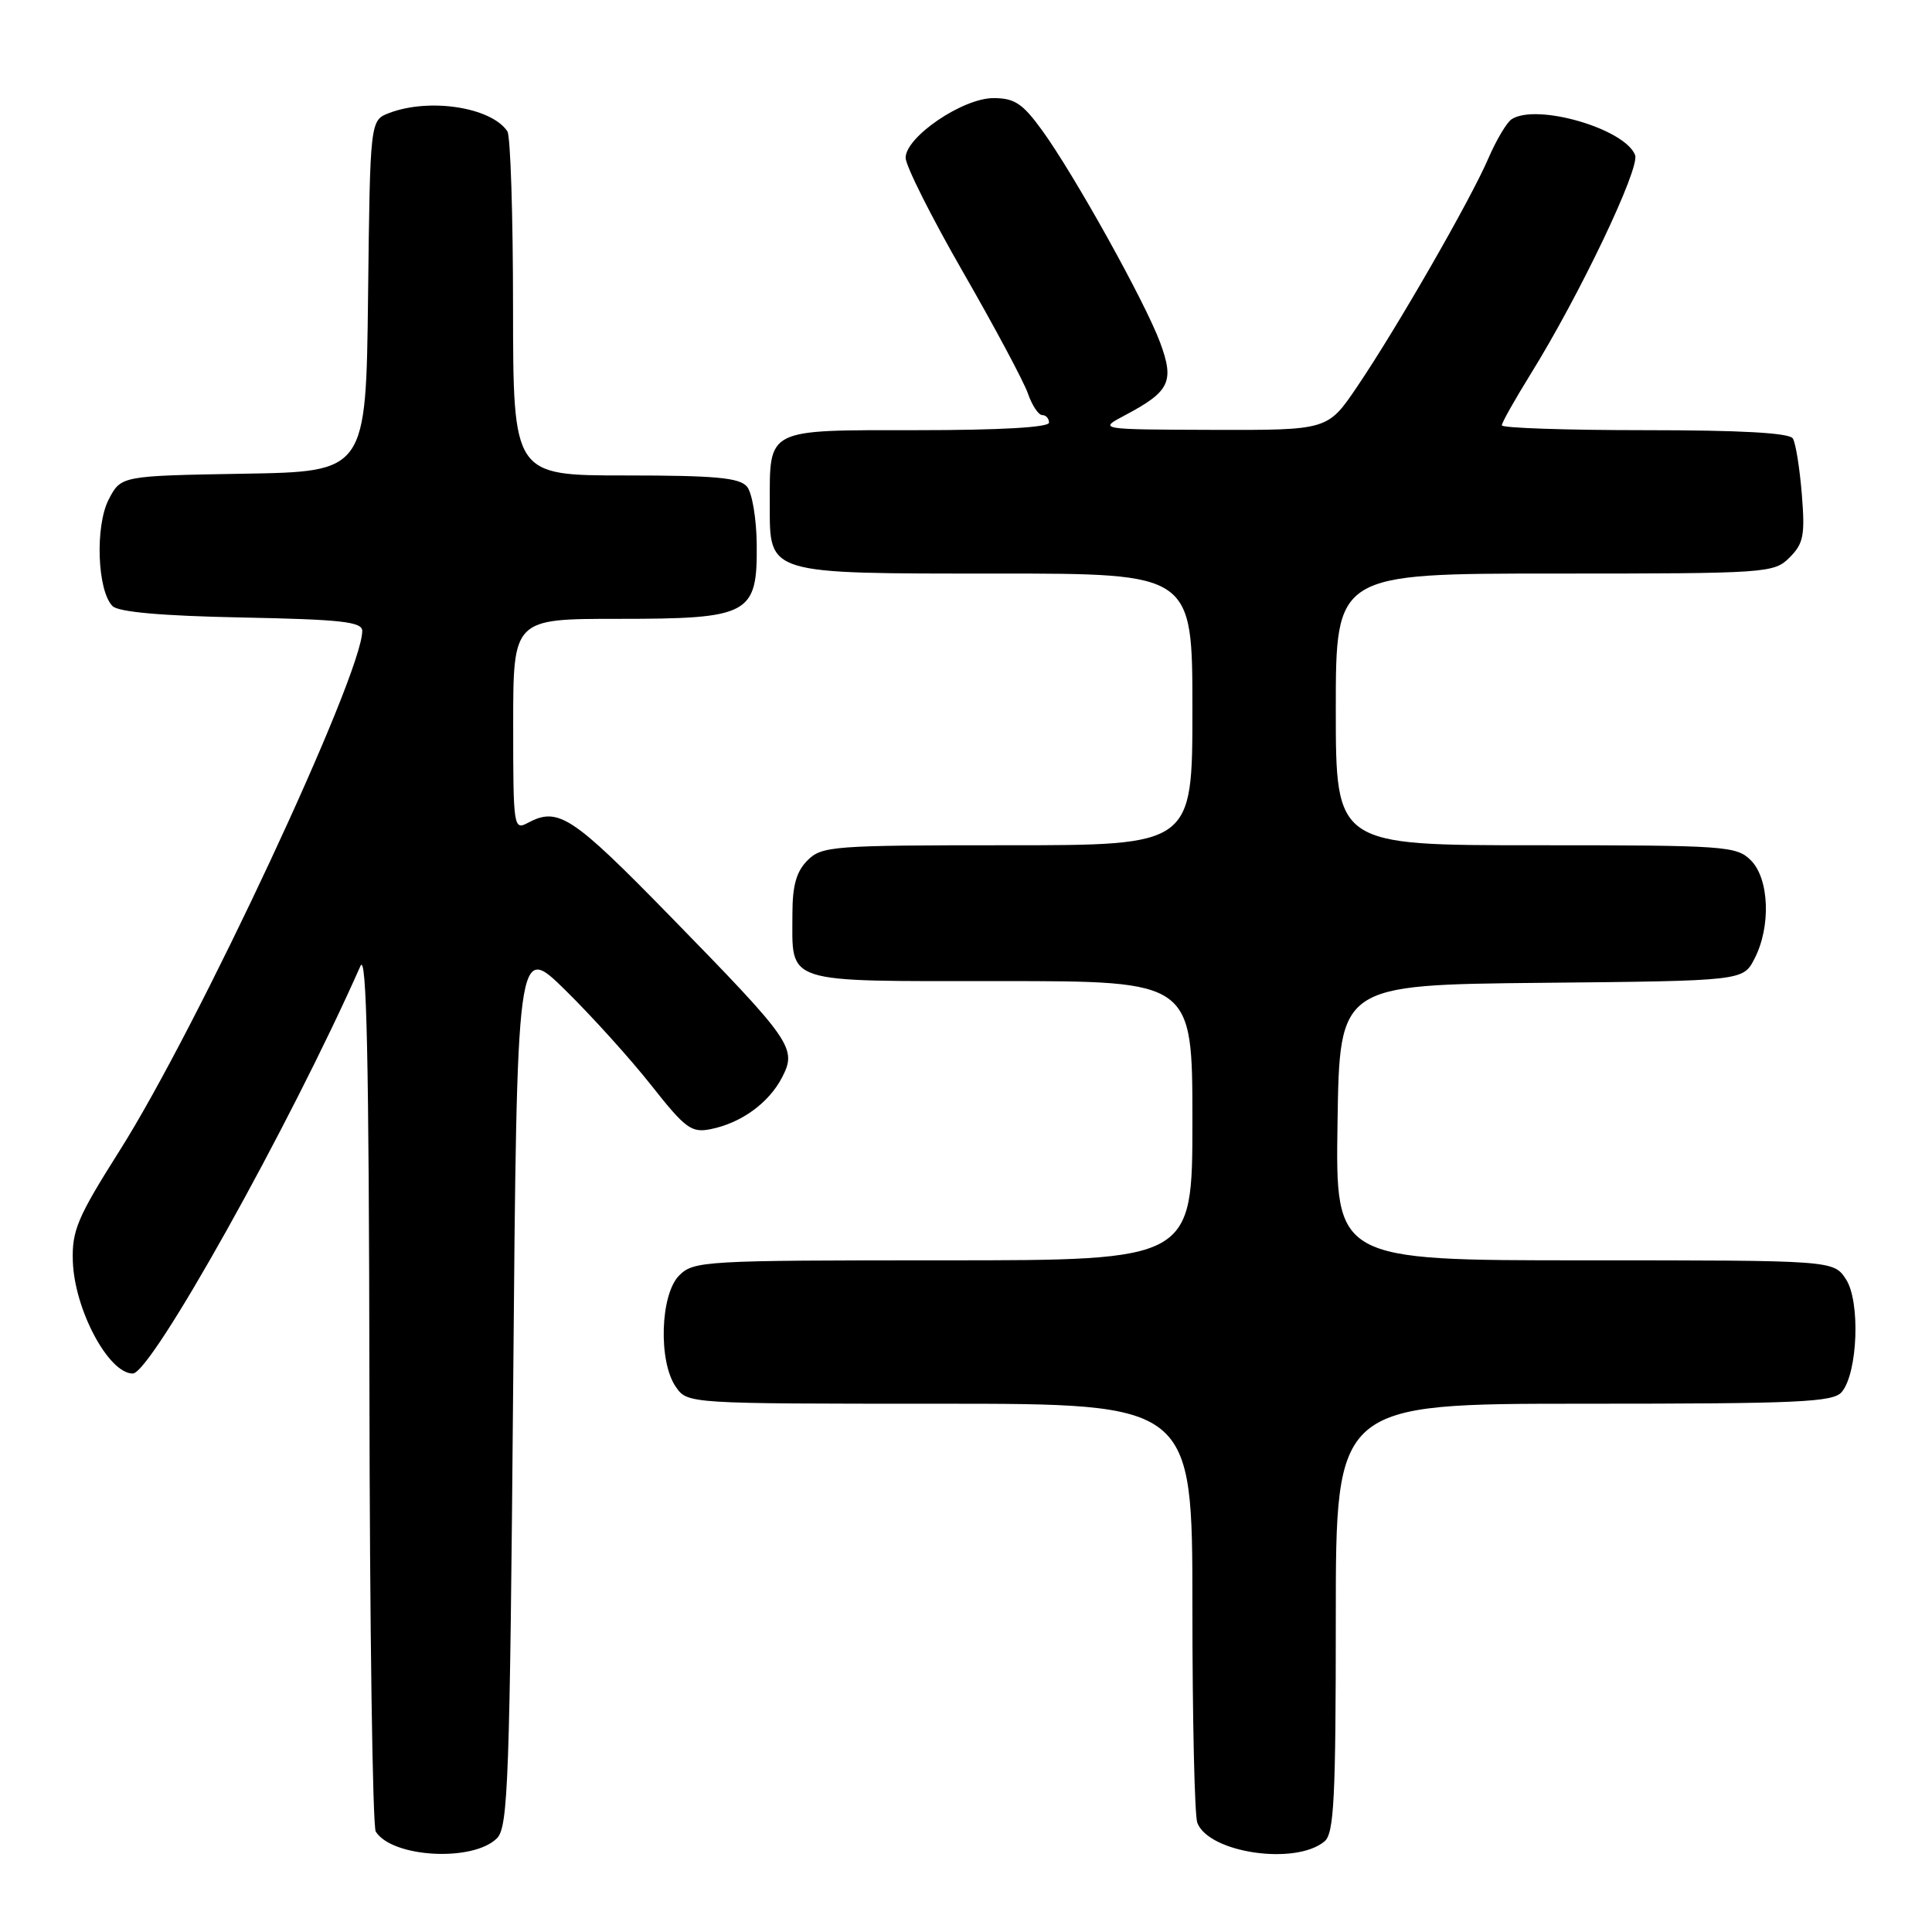 <?xml version="1.0" encoding="UTF-8" standalone="no"?>
<!DOCTYPE svg PUBLIC "-//W3C//DTD SVG 1.1//EN" "http://www.w3.org/Graphics/SVG/1.1/DTD/svg11.dtd" >
<svg xmlns="http://www.w3.org/2000/svg" xmlns:xlink="http://www.w3.org/1999/xlink" version="1.1" viewBox="0 0 256 256">
 <g >
 <path fill="currentColor"
d=" M 65.85 243.58 C 67.33 242.10 67.55 236.00 68.00 183.41 C 68.50 124.90 68.50 124.90 74.91 131.20 C 78.43 134.66 83.57 140.35 86.32 143.84 C 90.81 149.53 91.62 150.13 94.16 149.62 C 98.21 148.81 101.86 146.16 103.62 142.78 C 105.63 138.89 105.03 138.02 88.71 121.31 C 75.78 108.08 73.96 106.88 69.93 109.04 C 68.06 110.04 68.00 109.60 68.00 96.04 C 68.00 82.00 68.00 82.00 81.89 82.00 C 99.34 82.00 100.36 81.45 100.27 72.14 C 100.24 68.74 99.66 65.29 98.98 64.48 C 98.00 63.30 94.79 63.00 82.88 63.00 C 68.00 63.00 68.00 63.00 67.98 40.75 C 67.98 28.51 67.64 18.00 67.23 17.40 C 65.10 14.21 56.93 12.94 51.58 14.97 C 49.04 15.94 49.04 15.94 48.77 39.22 C 48.50 62.50 48.50 62.50 32.26 62.77 C 16.03 63.05 16.03 63.05 14.40 66.19 C 12.58 69.71 12.89 78.28 14.91 80.31 C 15.70 81.10 21.43 81.61 32.05 81.82 C 45.25 82.08 48.00 82.39 48.00 83.60 C 48.00 89.42 26.20 136.12 15.83 152.50 C 10.27 161.29 9.52 163.06 9.65 167.10 C 9.85 173.50 14.38 182.00 17.59 182.00 C 20.05 182.00 38.41 149.13 47.76 128.00 C 48.58 126.13 48.89 140.22 48.95 183.50 C 48.99 215.40 49.37 242.04 49.79 242.70 C 51.99 246.16 62.68 246.74 65.85 243.58 Z  M 175.50 244.00 C 176.77 242.95 177.00 238.39 177.00 214.38 C 177.00 186.00 177.00 186.00 209.88 186.00 C 238.45 186.00 242.92 185.80 244.05 184.44 C 246.17 181.88 246.52 172.44 244.60 169.51 C 242.95 167.00 242.95 167.00 209.95 167.00 C 176.95 167.00 176.95 167.00 177.23 148.75 C 177.50 130.50 177.50 130.50 204.23 130.23 C 230.97 129.97 230.97 129.97 232.48 127.03 C 234.68 122.79 234.44 116.44 232.00 114.00 C 230.10 112.10 228.67 112.00 203.50 112.00 C 177.00 112.00 177.00 112.00 177.00 94.00 C 177.00 76.00 177.00 76.00 206.00 76.00 C 234.24 76.00 235.06 75.94 237.13 73.87 C 238.98 72.02 239.19 70.93 238.75 65.48 C 238.47 62.03 237.94 58.71 237.56 58.10 C 237.11 57.36 230.68 57.00 217.94 57.00 C 207.52 57.00 199.00 56.71 199.00 56.36 C 199.00 56.00 200.71 52.97 202.79 49.61 C 209.28 39.16 217.33 22.29 216.66 20.55 C 215.32 17.06 203.65 13.66 200.31 15.79 C 199.66 16.20 198.26 18.56 197.20 21.02 C 194.82 26.54 185.07 43.50 179.82 51.25 C 175.93 57.00 175.93 57.00 160.71 56.96 C 145.50 56.91 145.50 56.91 149.07 55.02 C 155.01 51.88 155.64 50.57 153.72 45.38 C 151.72 39.99 142.35 23.15 138.07 17.25 C 135.50 13.71 134.43 13.00 131.64 13.00 C 127.56 13.00 120.00 18.14 120.00 20.91 C 120.00 21.96 123.42 28.77 127.60 36.04 C 131.78 43.31 135.65 50.55 136.20 52.13 C 136.75 53.71 137.60 55.00 138.10 55.00 C 138.59 55.00 139.00 55.45 139.00 56.00 C 139.00 56.63 132.51 57.00 121.54 57.00 C 101.35 57.00 102.00 56.67 102.00 66.88 C 102.00 76.16 101.46 76.00 132.22 76.00 C 158.00 76.00 158.00 76.00 158.00 94.00 C 158.00 112.00 158.00 112.00 133.50 112.00 C 110.33 112.00 108.89 112.11 107.00 114.00 C 105.53 115.47 105.00 117.33 105.00 121.07 C 105.00 130.49 103.50 130.00 132.54 130.00 C 158.00 130.00 158.00 130.00 158.00 148.50 C 158.00 167.00 158.00 167.00 125.00 167.00 C 93.33 167.00 91.92 167.08 90.00 169.00 C 87.48 171.52 87.21 180.43 89.56 183.78 C 91.11 186.00 91.13 186.00 124.56 186.00 C 158.00 186.00 158.00 186.00 158.00 212.92 C 158.00 227.72 158.29 240.60 158.65 241.53 C 160.18 245.52 171.64 247.20 175.50 244.00 Z "/>
</g>
</svg>